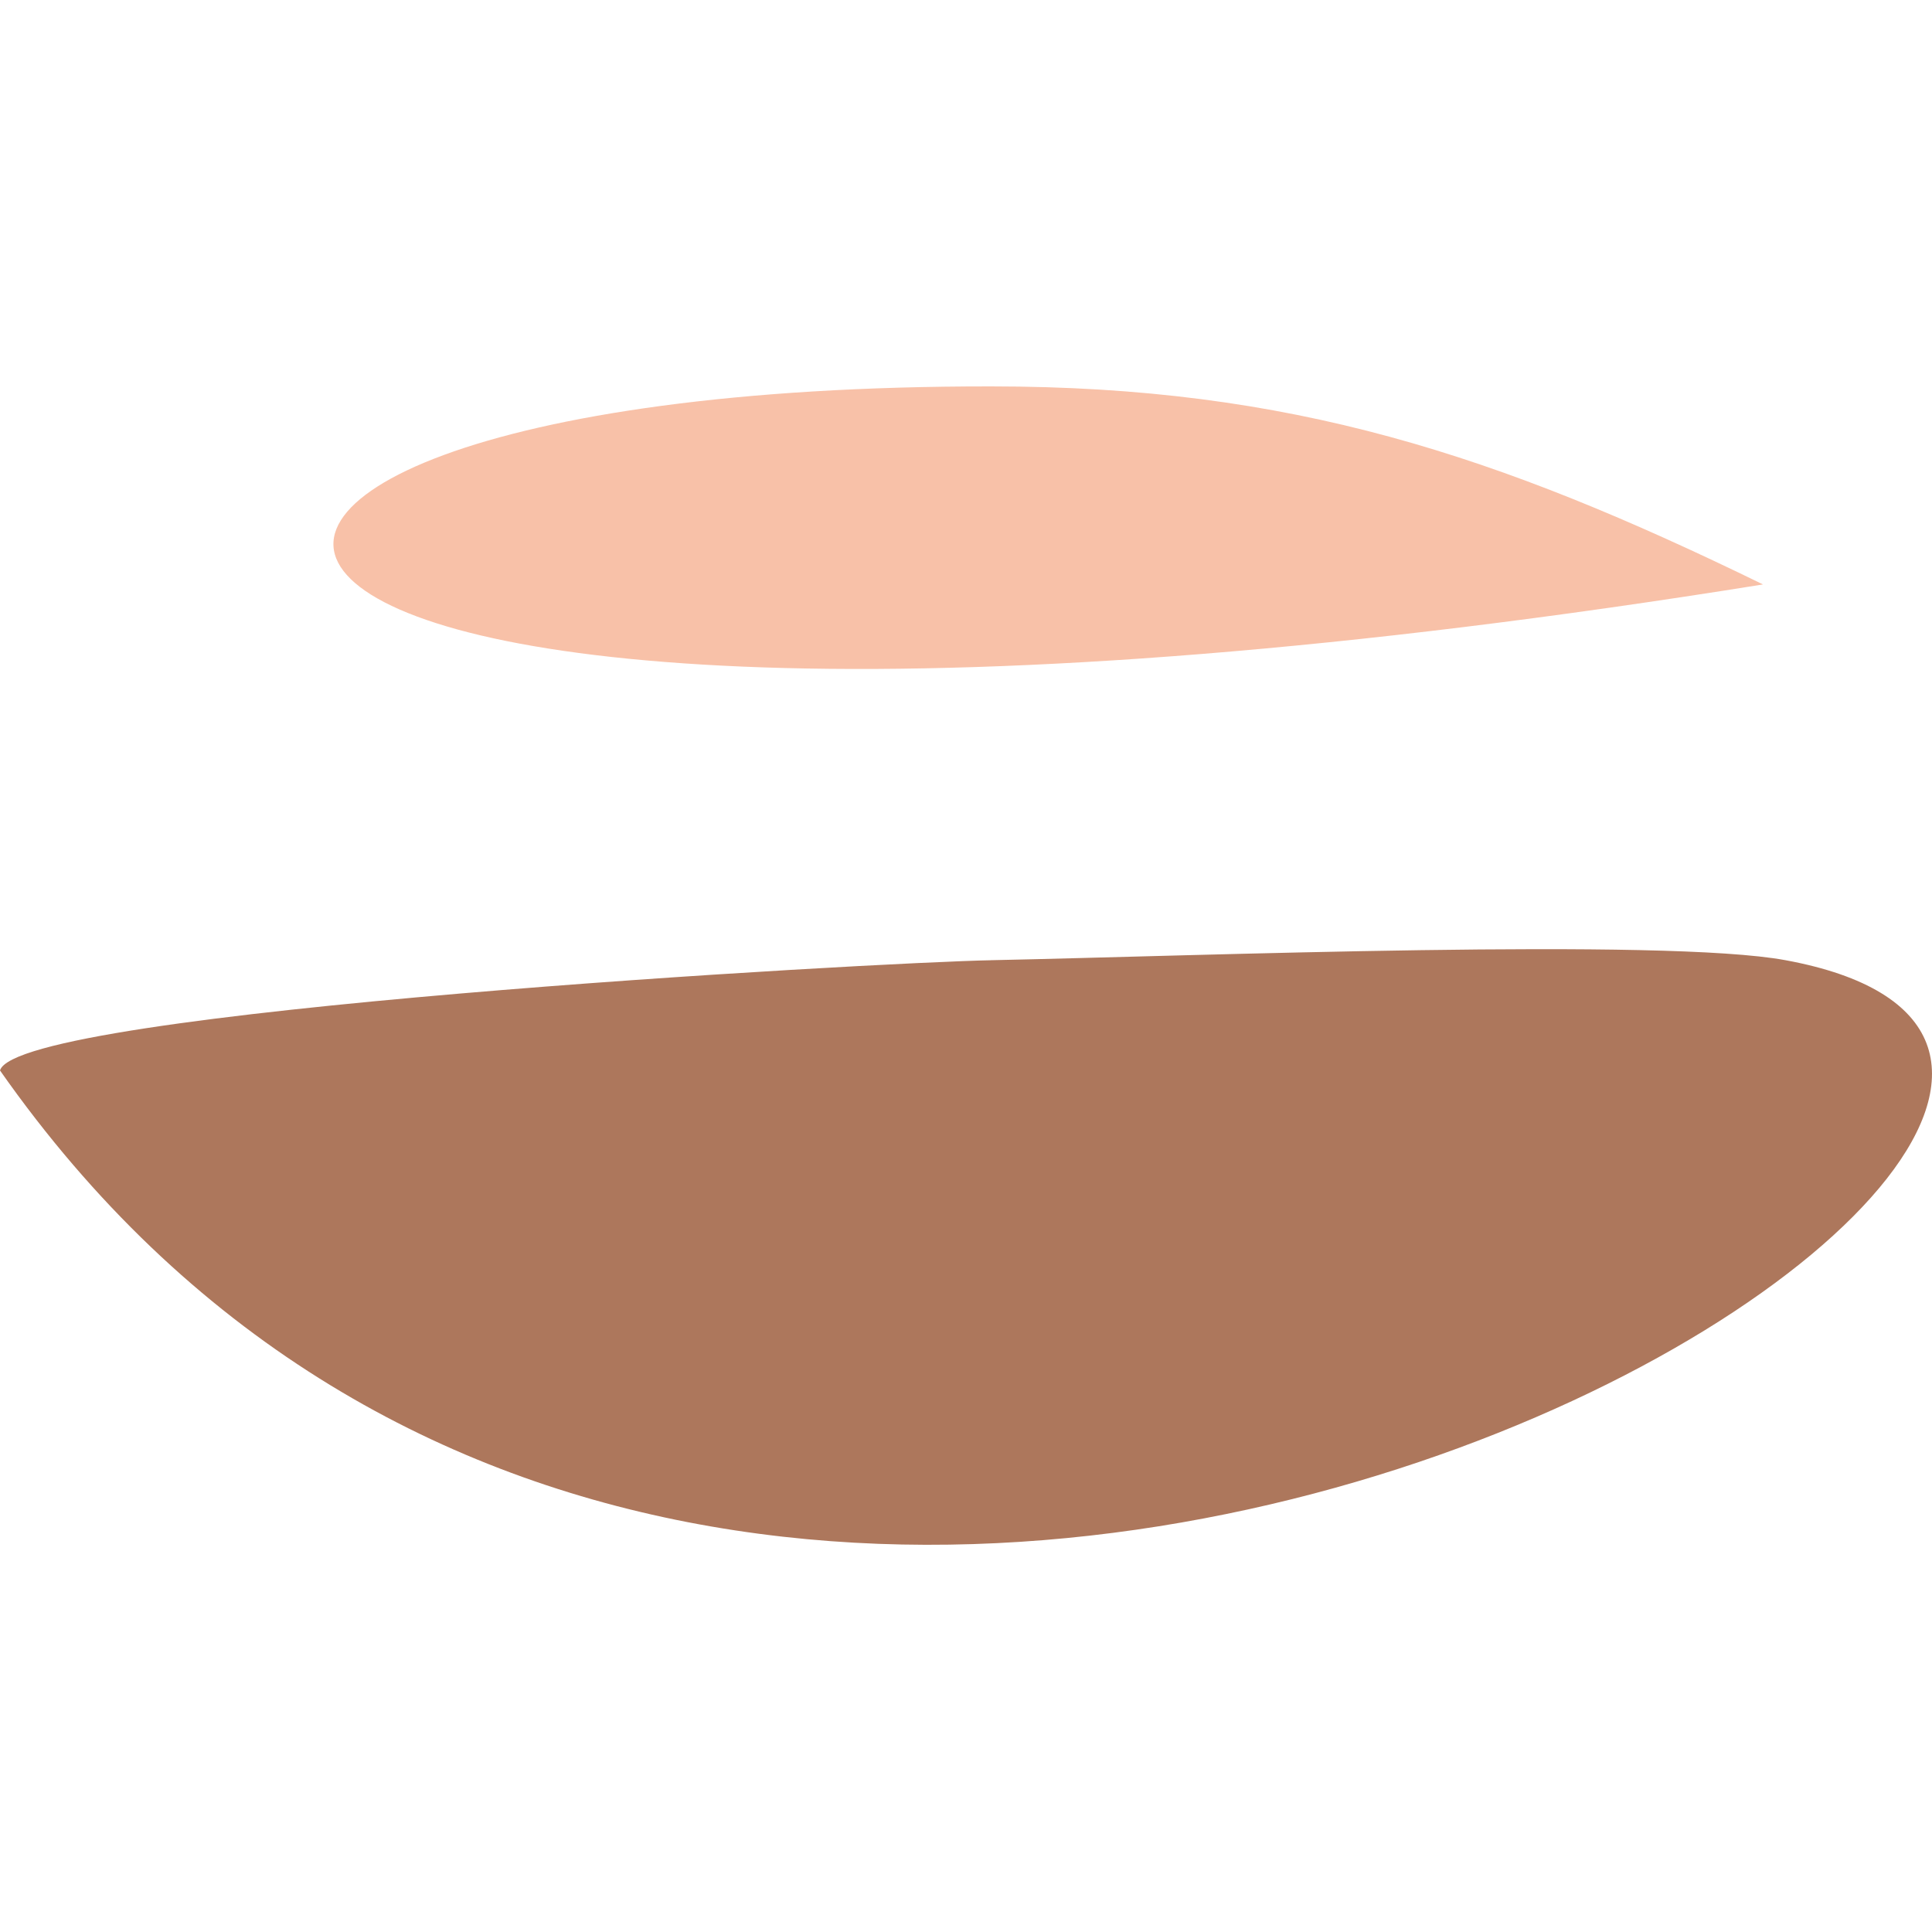 <svg width="50" height="50" viewBox="0 0 60 36" fill="none" xmlns="http://www.w3.org/2000/svg">
<path d="M30.784 17.82C37.233 17.687 51.694 17.121 55.451 17.82C75.663 21.543 23.337 54.521 0 21.244C0.532 19.382 27.194 17.886 30.817 17.82H30.784Z" fill="#AD775C"/>
<path d="M30.783 5.65927e-05C40.091 5.65927e-05 46.508 2.128 54.752 6.15C2.193 14.594 -0.898 -0.033 30.783 5.65927e-05Z" fill="#F8C1A8"/>
</svg>
